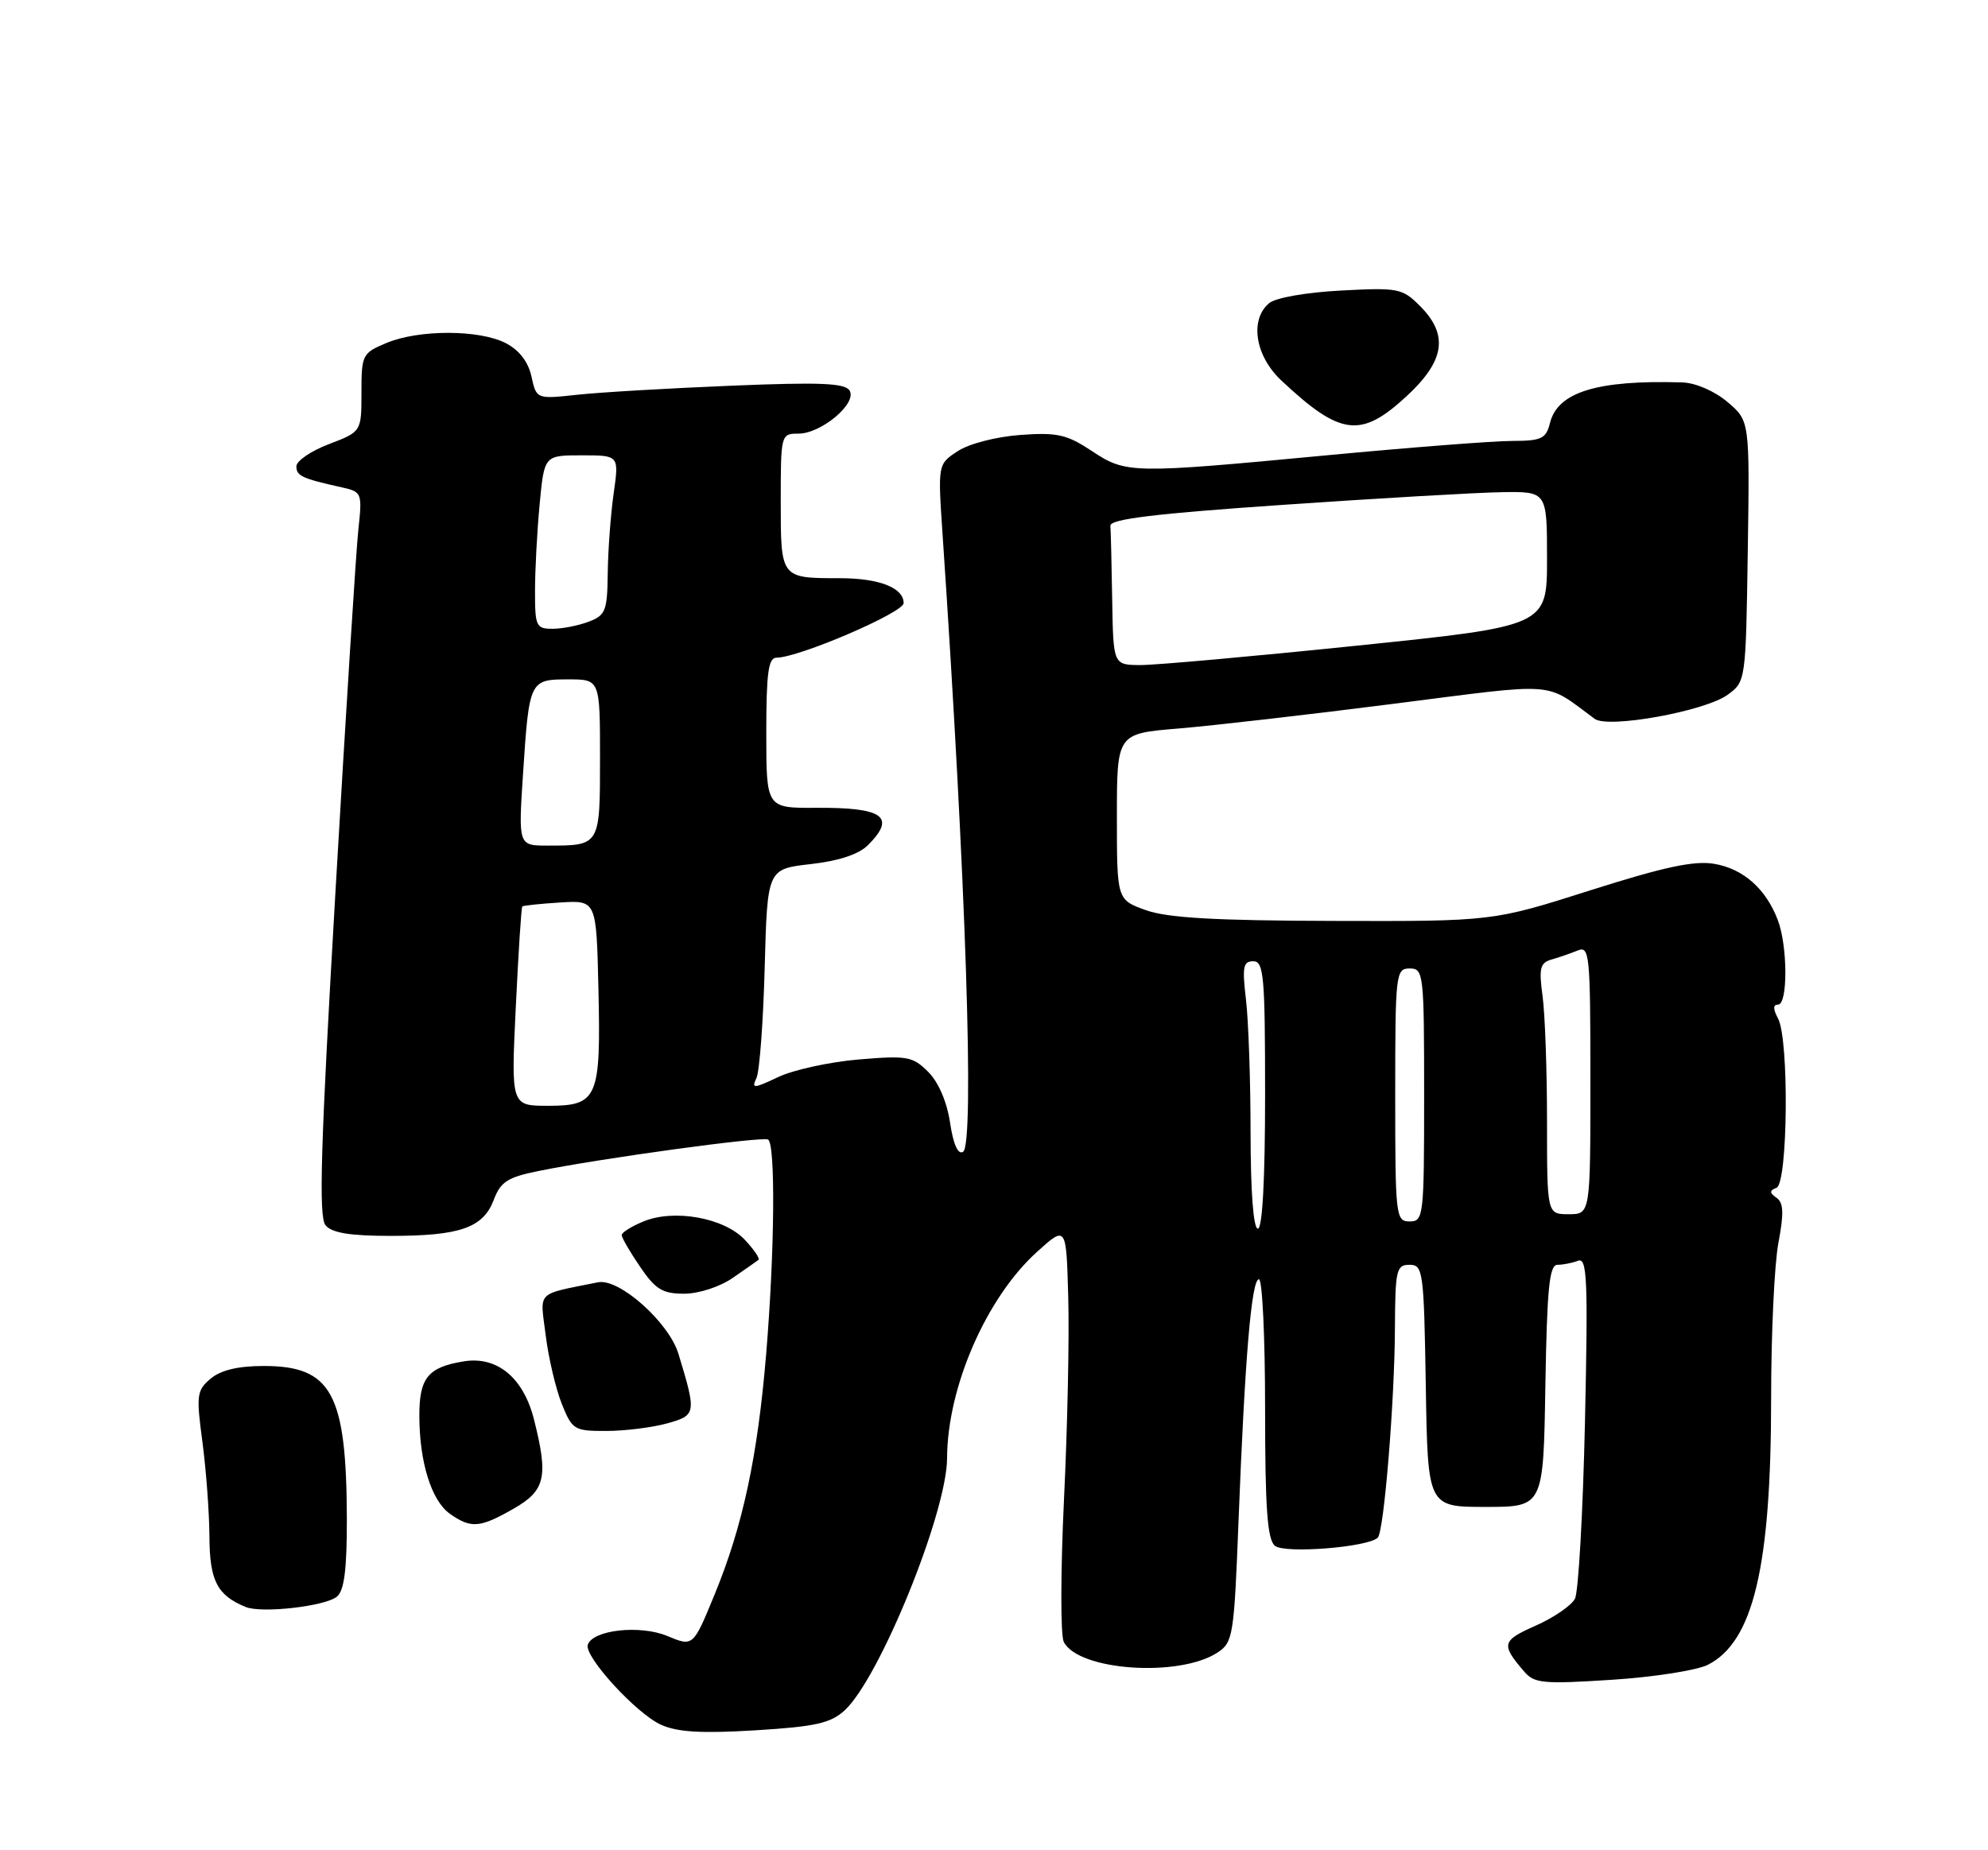 <?xml version="1.0" encoding="UTF-8" standalone="no"?>
<!DOCTYPE svg PUBLIC "-//W3C//DTD SVG 1.1//EN" "http://www.w3.org/Graphics/SVG/1.1/DTD/svg11.dtd" >
<svg xmlns="http://www.w3.org/2000/svg" xmlns:xlink="http://www.w3.org/1999/xlink" version="1.1" viewBox="0 0 275 256">
 <g >
 <path fill="currentColor"
d=" M 116.84 236.65 C 121.68 232.20 130.99 209.27 131.01 201.75 C 131.04 191.94 136.44 179.55 143.44 173.22 C 147.50 169.55 147.50 169.55 147.77 179.52 C 147.93 185.01 147.66 197.60 147.18 207.50 C 146.71 217.40 146.69 226.25 147.15 227.17 C 149.15 231.16 163.10 232.13 168.42 228.65 C 170.57 227.24 170.71 226.35 171.33 210.33 C 172.21 187.77 173.12 177.00 174.15 177.00 C 174.62 177.00 175.00 185.04 175.00 194.88 C 175.00 208.72 175.31 213.01 176.36 213.88 C 177.70 215.00 189.26 214.08 190.59 212.75 C 191.45 211.89 192.92 193.86 192.96 183.75 C 193.00 175.71 193.16 175.00 194.98 175.00 C 196.85 175.00 196.97 175.83 197.23 191.75 C 197.50 208.50 197.50 208.50 205.50 208.50 C 213.50 208.50 213.50 208.50 213.77 191.75 C 214.00 178.22 214.32 175.00 215.44 175.00 C 216.21 175.00 217.49 174.75 218.29 174.44 C 219.55 173.96 219.68 177.00 219.25 196.69 C 218.97 209.24 218.35 220.27 217.86 221.21 C 217.37 222.15 214.92 223.83 212.41 224.94 C 207.73 227.01 207.60 227.52 210.86 231.30 C 212.24 232.92 213.52 233.03 222.95 232.42 C 228.75 232.05 234.73 231.11 236.24 230.35 C 242.54 227.15 245.00 216.79 245.00 193.45 C 245.00 184.55 245.45 174.88 246.01 171.95 C 246.78 167.87 246.72 166.42 245.76 165.74 C 244.75 165.03 244.75 164.75 245.75 164.34 C 247.32 163.70 247.50 143.81 245.96 140.93 C 245.25 139.60 245.25 139.00 245.96 139.00 C 247.32 139.00 247.30 130.92 245.93 127.32 C 244.29 122.98 241.15 120.20 237.12 119.52 C 234.36 119.05 230.17 119.95 219.98 123.19 C 206.50 127.48 206.50 127.48 184.50 127.42 C 168.03 127.38 161.49 127.00 158.50 125.93 C 154.50 124.49 154.50 124.49 154.50 113.00 C 154.50 101.50 154.50 101.50 163.00 100.80 C 167.68 100.41 181.03 98.88 192.69 97.39 C 215.93 94.43 213.50 94.24 220.59 99.46 C 222.46 100.84 235.90 98.40 239.00 96.12 C 241.49 94.30 241.50 94.19 241.77 76.25 C 242.04 58.22 242.04 58.22 238.95 55.61 C 237.13 54.08 234.53 52.96 232.67 52.91 C 220.93 52.56 215.48 54.24 214.41 58.52 C 213.86 60.71 213.25 61.00 209.14 61.01 C 206.59 61.01 195.05 61.91 183.50 63.00 C 156.37 65.56 155.79 65.55 151.00 62.38 C 147.57 60.11 146.24 59.81 141.14 60.18 C 137.79 60.43 134.05 61.39 132.49 62.42 C 129.73 64.22 129.73 64.22 130.38 73.86 C 133.60 121.27 134.83 158.37 133.22 159.37 C 132.52 159.80 131.87 158.34 131.42 155.33 C 130.99 152.45 129.82 149.72 128.39 148.30 C 126.25 146.16 125.50 146.03 118.79 146.59 C 114.78 146.93 109.78 148.02 107.68 149.01 C 104.23 150.64 103.93 150.66 104.64 149.16 C 105.07 148.25 105.58 141.37 105.78 133.87 C 106.15 120.24 106.15 120.24 112.13 119.56 C 116.03 119.12 118.79 118.21 120.06 116.94 C 124.00 113.00 122.21 111.71 112.87 111.77 C 106.00 111.81 106.00 111.81 106.00 101.40 C 106.00 93.10 106.29 91.00 107.41 91.00 C 110.48 91.00 125.00 84.76 125.00 83.45 C 125.00 81.32 121.62 80.00 116.15 80.00 C 107.97 80.00 108.00 80.04 108.00 69.39 C 108.00 60.10 108.03 60.00 110.44 60.00 C 113.62 60.00 118.61 55.79 117.52 54.03 C 116.88 53.00 113.38 52.86 101.11 53.37 C 92.52 53.72 82.96 54.28 79.85 54.62 C 74.21 55.23 74.21 55.23 73.52 52.10 C 73.07 50.06 71.83 48.45 69.97 47.48 C 66.31 45.59 57.95 45.58 53.47 47.45 C 50.12 48.85 50.00 49.08 50.00 54.31 C 50.00 59.73 50.00 59.73 45.50 61.45 C 43.03 62.39 41.00 63.77 41.00 64.52 C 41.00 65.85 41.77 66.21 47.32 67.44 C 50.06 68.06 50.12 68.21 49.57 73.29 C 49.26 76.15 47.84 98.65 46.41 123.28 C 44.35 158.65 44.06 168.37 45.03 169.53 C 45.91 170.59 48.41 171.00 54.06 171.00 C 63.64 171.00 66.84 169.88 68.30 166.02 C 69.24 163.52 70.21 162.89 74.46 162.03 C 83.09 160.27 105.46 157.21 106.25 157.67 C 107.29 158.29 107.16 173.18 105.99 187.26 C 104.81 201.53 102.75 211.16 98.83 220.67 C 95.88 227.85 95.88 227.85 92.31 226.36 C 88.55 224.79 82.00 225.51 81.31 227.57 C 80.77 229.18 88.02 237.10 91.44 238.64 C 93.72 239.67 97.04 239.86 104.50 239.41 C 112.81 238.90 114.89 238.43 116.84 236.65 Z  M 46.61 220.91 C 47.62 220.07 47.99 217.16 47.98 210.13 C 47.93 192.79 45.87 189.00 36.50 189.00 C 32.93 189.00 30.55 189.57 29.14 190.75 C 27.22 192.37 27.13 193.02 28.00 199.50 C 28.51 203.35 28.95 209.24 28.97 212.60 C 29.00 218.72 30.04 220.74 34.00 222.35 C 36.22 223.25 45.00 222.25 46.61 220.91 Z  M 71.04 208.75 C 75.44 206.24 75.88 204.36 73.87 196.42 C 72.42 190.63 68.78 187.61 64.16 188.36 C 59.21 189.16 58.00 190.64 58.01 195.87 C 58.01 202.32 59.69 207.67 62.26 209.47 C 65.17 211.51 66.39 211.41 71.04 208.75 Z  M 92.26 196.95 C 96.33 195.82 96.36 195.59 93.85 187.32 C 92.53 182.96 85.65 176.83 82.73 177.42 C 74.00 179.19 74.70 178.48 75.49 184.78 C 75.88 187.91 76.88 192.16 77.71 194.23 C 79.15 197.83 79.42 198.00 83.86 197.99 C 86.41 197.99 90.19 197.52 92.26 196.95 Z  M 101.35 176.82 C 103.08 175.63 104.69 174.50 104.92 174.32 C 105.15 174.14 104.30 172.89 103.03 171.54 C 100.17 168.49 93.24 167.24 88.99 169.01 C 87.34 169.69 86.00 170.53 86.00 170.89 C 86.00 171.24 87.14 173.22 88.54 175.27 C 90.67 178.40 91.64 179.00 94.63 179.00 C 96.65 179.00 99.55 178.06 101.35 176.82 Z  M 194.52 54.87 C 199.88 49.94 200.42 46.33 196.42 42.33 C 193.98 39.89 193.42 39.78 185.50 40.20 C 180.72 40.45 176.47 41.19 175.57 41.94 C 172.83 44.22 173.62 49.25 177.25 52.65 C 185.42 60.31 188.23 60.67 194.52 54.87 Z  M 172.99 156.75 C 172.99 149.46 172.70 141.14 172.35 138.25 C 171.82 133.80 171.97 133.00 173.36 133.00 C 174.82 133.00 175.00 135.02 175.00 151.50 C 175.00 163.17 174.63 170.00 174.00 170.00 C 173.38 170.00 173.00 164.91 172.99 156.75 Z  M 193.00 151.50 C 193.00 134.67 193.08 134.00 195.00 134.00 C 196.92 134.00 197.00 134.67 197.00 151.50 C 197.00 168.33 196.92 169.00 195.00 169.00 C 193.08 169.00 193.00 168.33 193.00 151.50 Z  M 214.00 155.14 C 214.00 148.07 213.72 140.26 213.38 137.79 C 212.86 133.95 213.04 133.22 214.63 132.76 C 215.66 132.47 217.29 131.90 218.25 131.51 C 219.88 130.84 220.00 132.06 220.00 149.39 C 220.00 168.00 220.00 168.00 217.00 168.00 C 214.00 168.00 214.00 168.00 214.00 155.14 Z  M 71.35 139.33 C 71.71 131.82 72.11 125.56 72.25 125.42 C 72.39 125.29 74.75 125.04 77.50 124.87 C 82.50 124.56 82.50 124.56 82.78 136.79 C 83.13 151.98 82.69 153.00 75.81 153.00 C 70.69 153.00 70.69 153.00 71.35 139.33 Z  M 72.35 107.08 C 73.20 94.12 73.26 94.00 78.61 94.00 C 83.00 94.00 83.00 94.00 83.00 104.89 C 83.00 117.04 83.03 117.00 75.77 117.00 C 71.70 117.00 71.70 117.00 72.35 107.08 Z  M 153.85 83.00 C 153.77 78.05 153.66 73.44 153.60 72.75 C 153.53 71.82 159.72 71.07 177.50 69.85 C 190.70 68.94 204.31 68.15 207.75 68.10 C 214.00 68.00 214.00 68.00 214.00 77.31 C 214.00 86.62 214.00 86.62 187.75 89.33 C 173.31 90.82 159.81 92.03 157.75 92.02 C 154.00 92.00 154.00 92.00 153.85 83.00 Z  M 74.01 81.75 C 74.01 78.86 74.30 73.46 74.65 69.75 C 75.29 63.00 75.29 63.00 80.47 63.00 C 85.64 63.00 85.64 63.00 84.89 68.25 C 84.48 71.14 84.11 76.10 84.07 79.27 C 84.01 84.52 83.77 85.14 81.43 86.02 C 80.02 86.56 77.77 87.00 76.43 87.00 C 74.16 87.00 74.00 86.65 74.01 81.75 Z "/>
</g>
</svg>